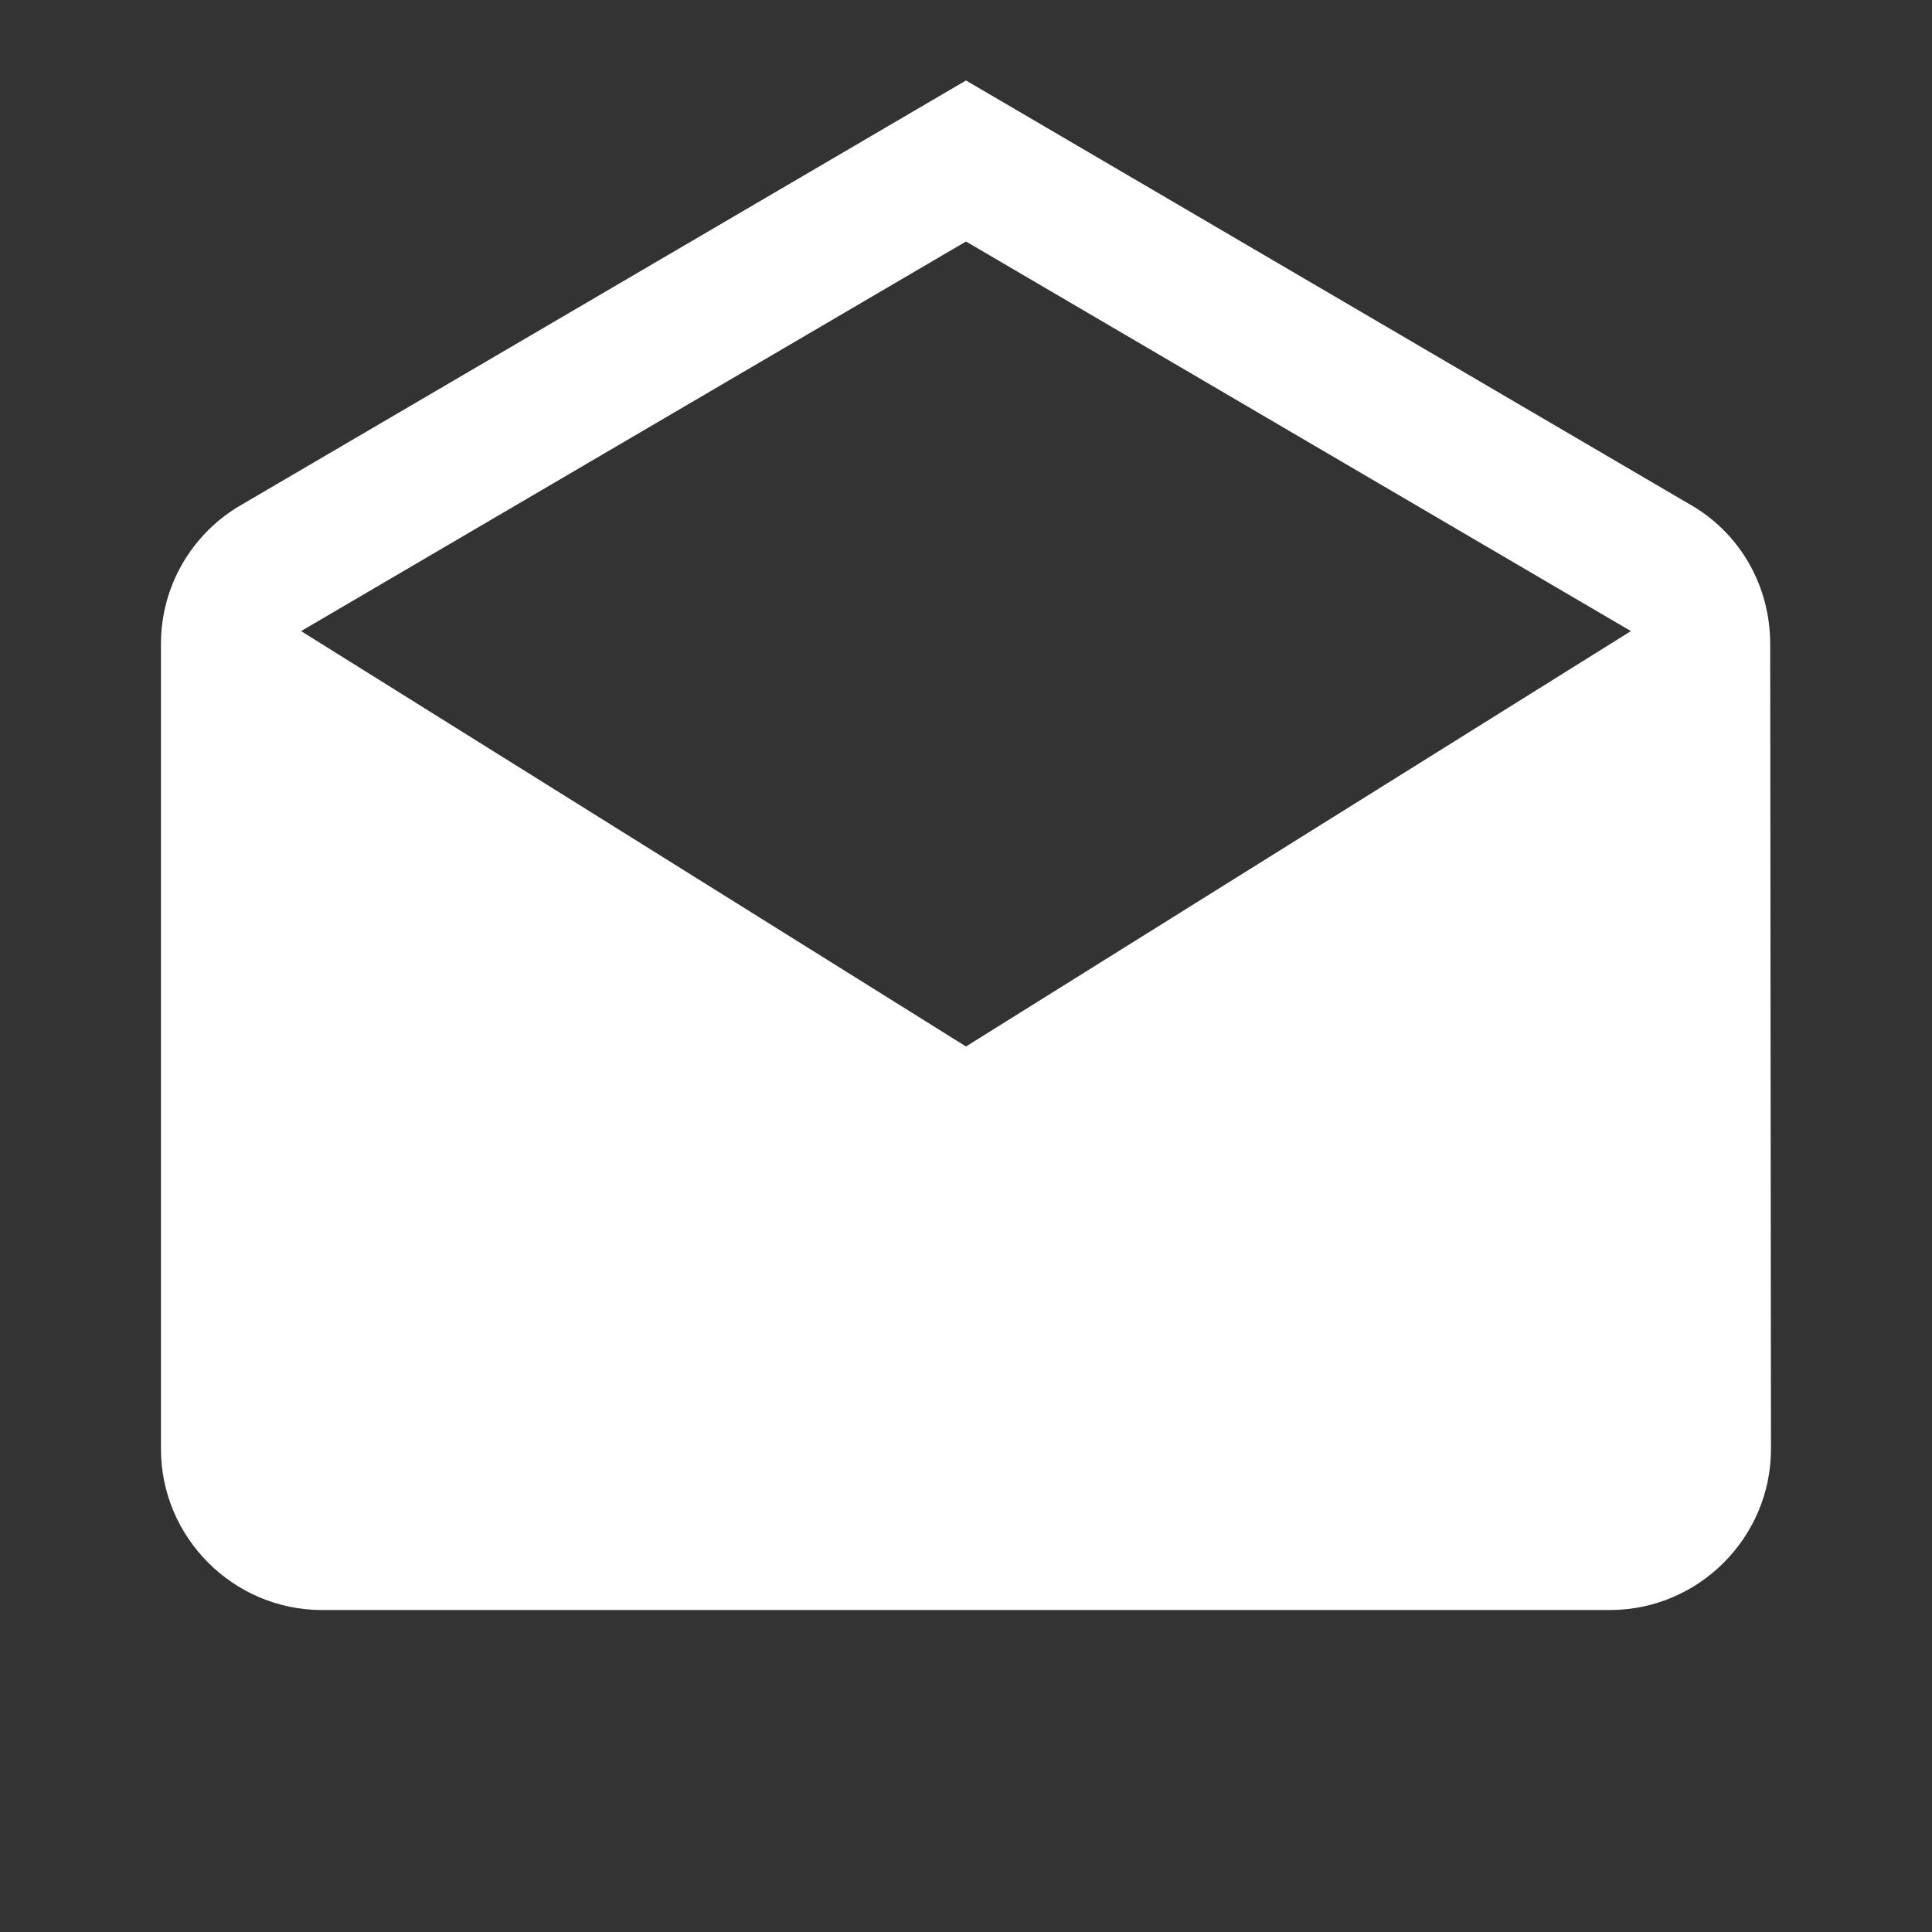 <!-- Generated by IcoMoon.io -->
<svg version="1.1" xmlns="http://www.w3.org/2000/svg" width="32" height="32" viewBox="0 0 32 32">
<rect x="0" y="0" width="32" height="32" fill="#333333" stroke="none"/>
<title>mt-drafts</title>
<path fill="#fff" d="M29.32 10.667c0-0.96-0.493-1.8-1.253-2.267l-12.067-7.067-12.067 7.067c-0.76 0.467-1.267 1.307-1.267 2.267v13.333c0 1.467 1.2 2.667 2.667 2.667h21.333c1.467 0 2.667-1.2 2.667-2.667l-0.013-13.333zM16 17.333l-11.013-6.88 11.013-6.453 11.013 6.453-11.013 6.88z"></path>
</svg>
